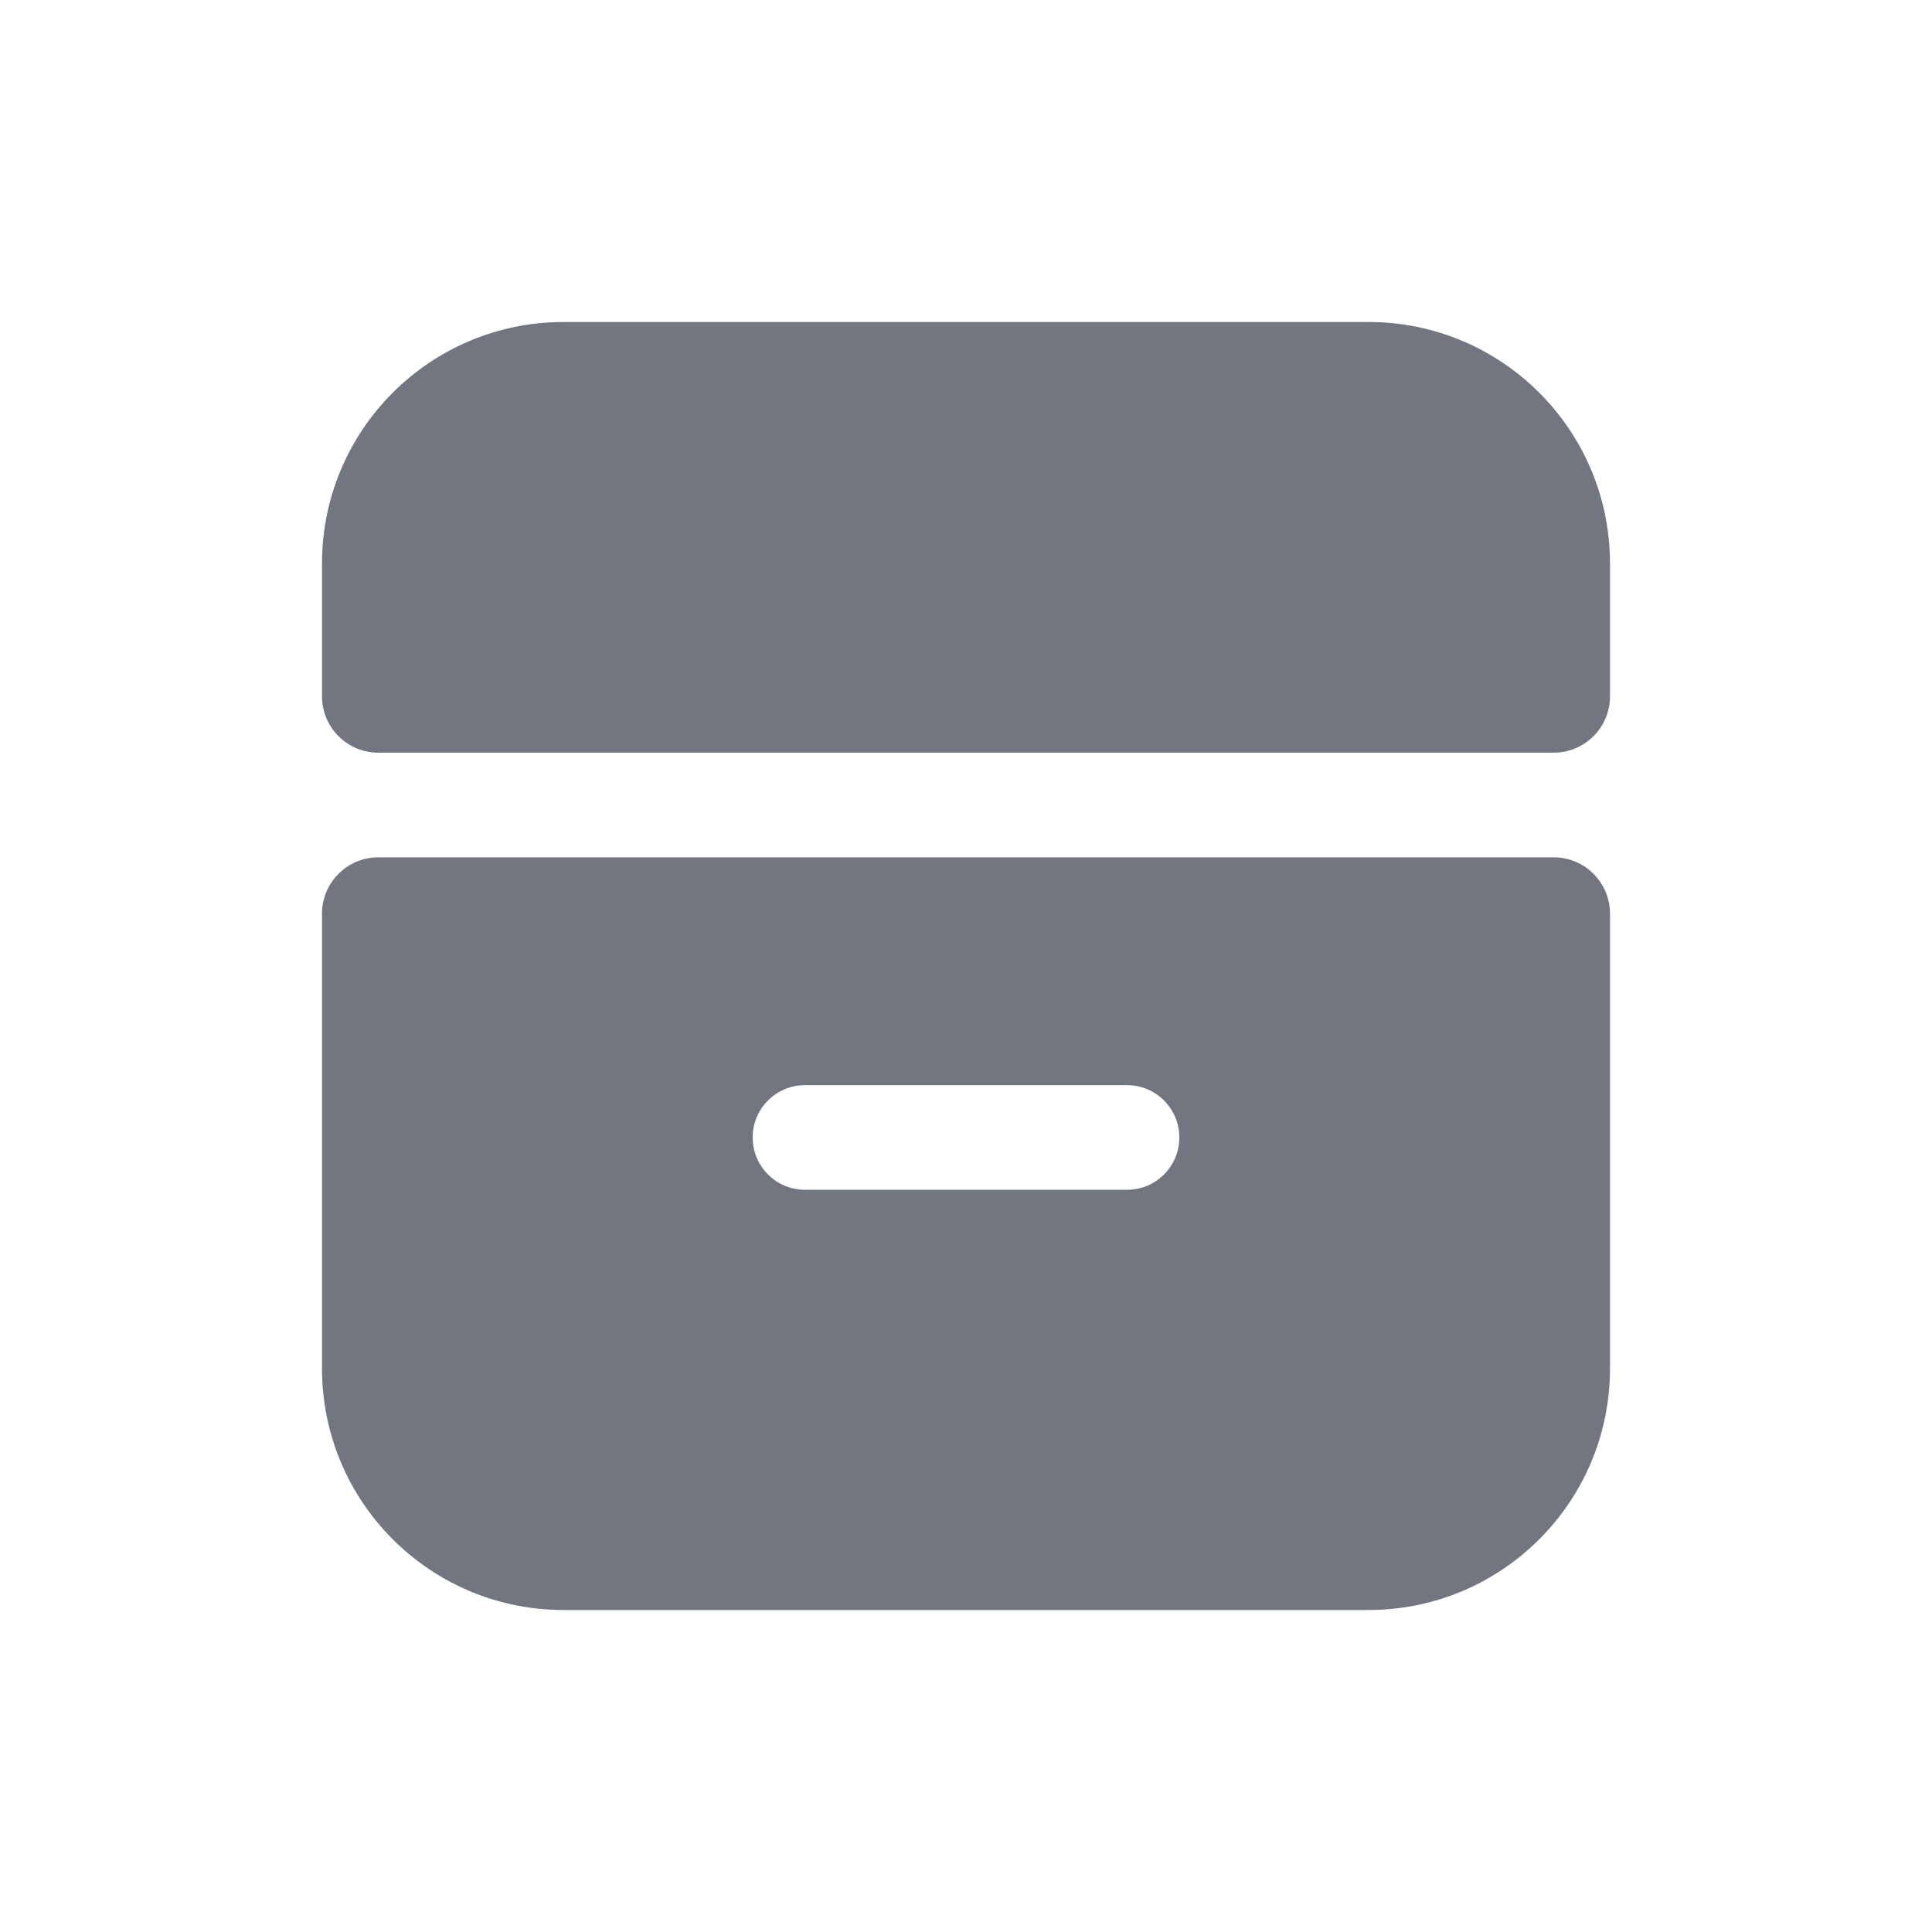<svg width="24" height="24" viewBox="0 0 24 24" fill="none" xmlns="http://www.w3.org/2000/svg">
<path d="M4 7C4 5.343 5.343 4 7 4H17C18.657 4 20 5.343 20 7V8.65C20 9.037 19.687 9.35 19.3 9.35H4.7C4.313 9.35 4 9.037 4 8.65V7Z" fill="#717681"/>
<path fill-rule="evenodd" clip-rule="evenodd" d="M4 11.35C4 10.963 4.313 10.65 4.7 10.65H19.3C19.687 10.65 20 10.963 20 11.35V17C20 18.657 18.657 20 17 20H7C5.343 20 4 18.657 4 17V11.35ZM10 13.48C9.641 13.48 9.35 13.771 9.35 14.13C9.35 14.489 9.641 14.78 10 14.78H14C14.359 14.78 14.65 14.489 14.65 14.13C14.65 13.771 14.359 13.48 14 13.48H10Z" fill="#717681"/>
</svg>
